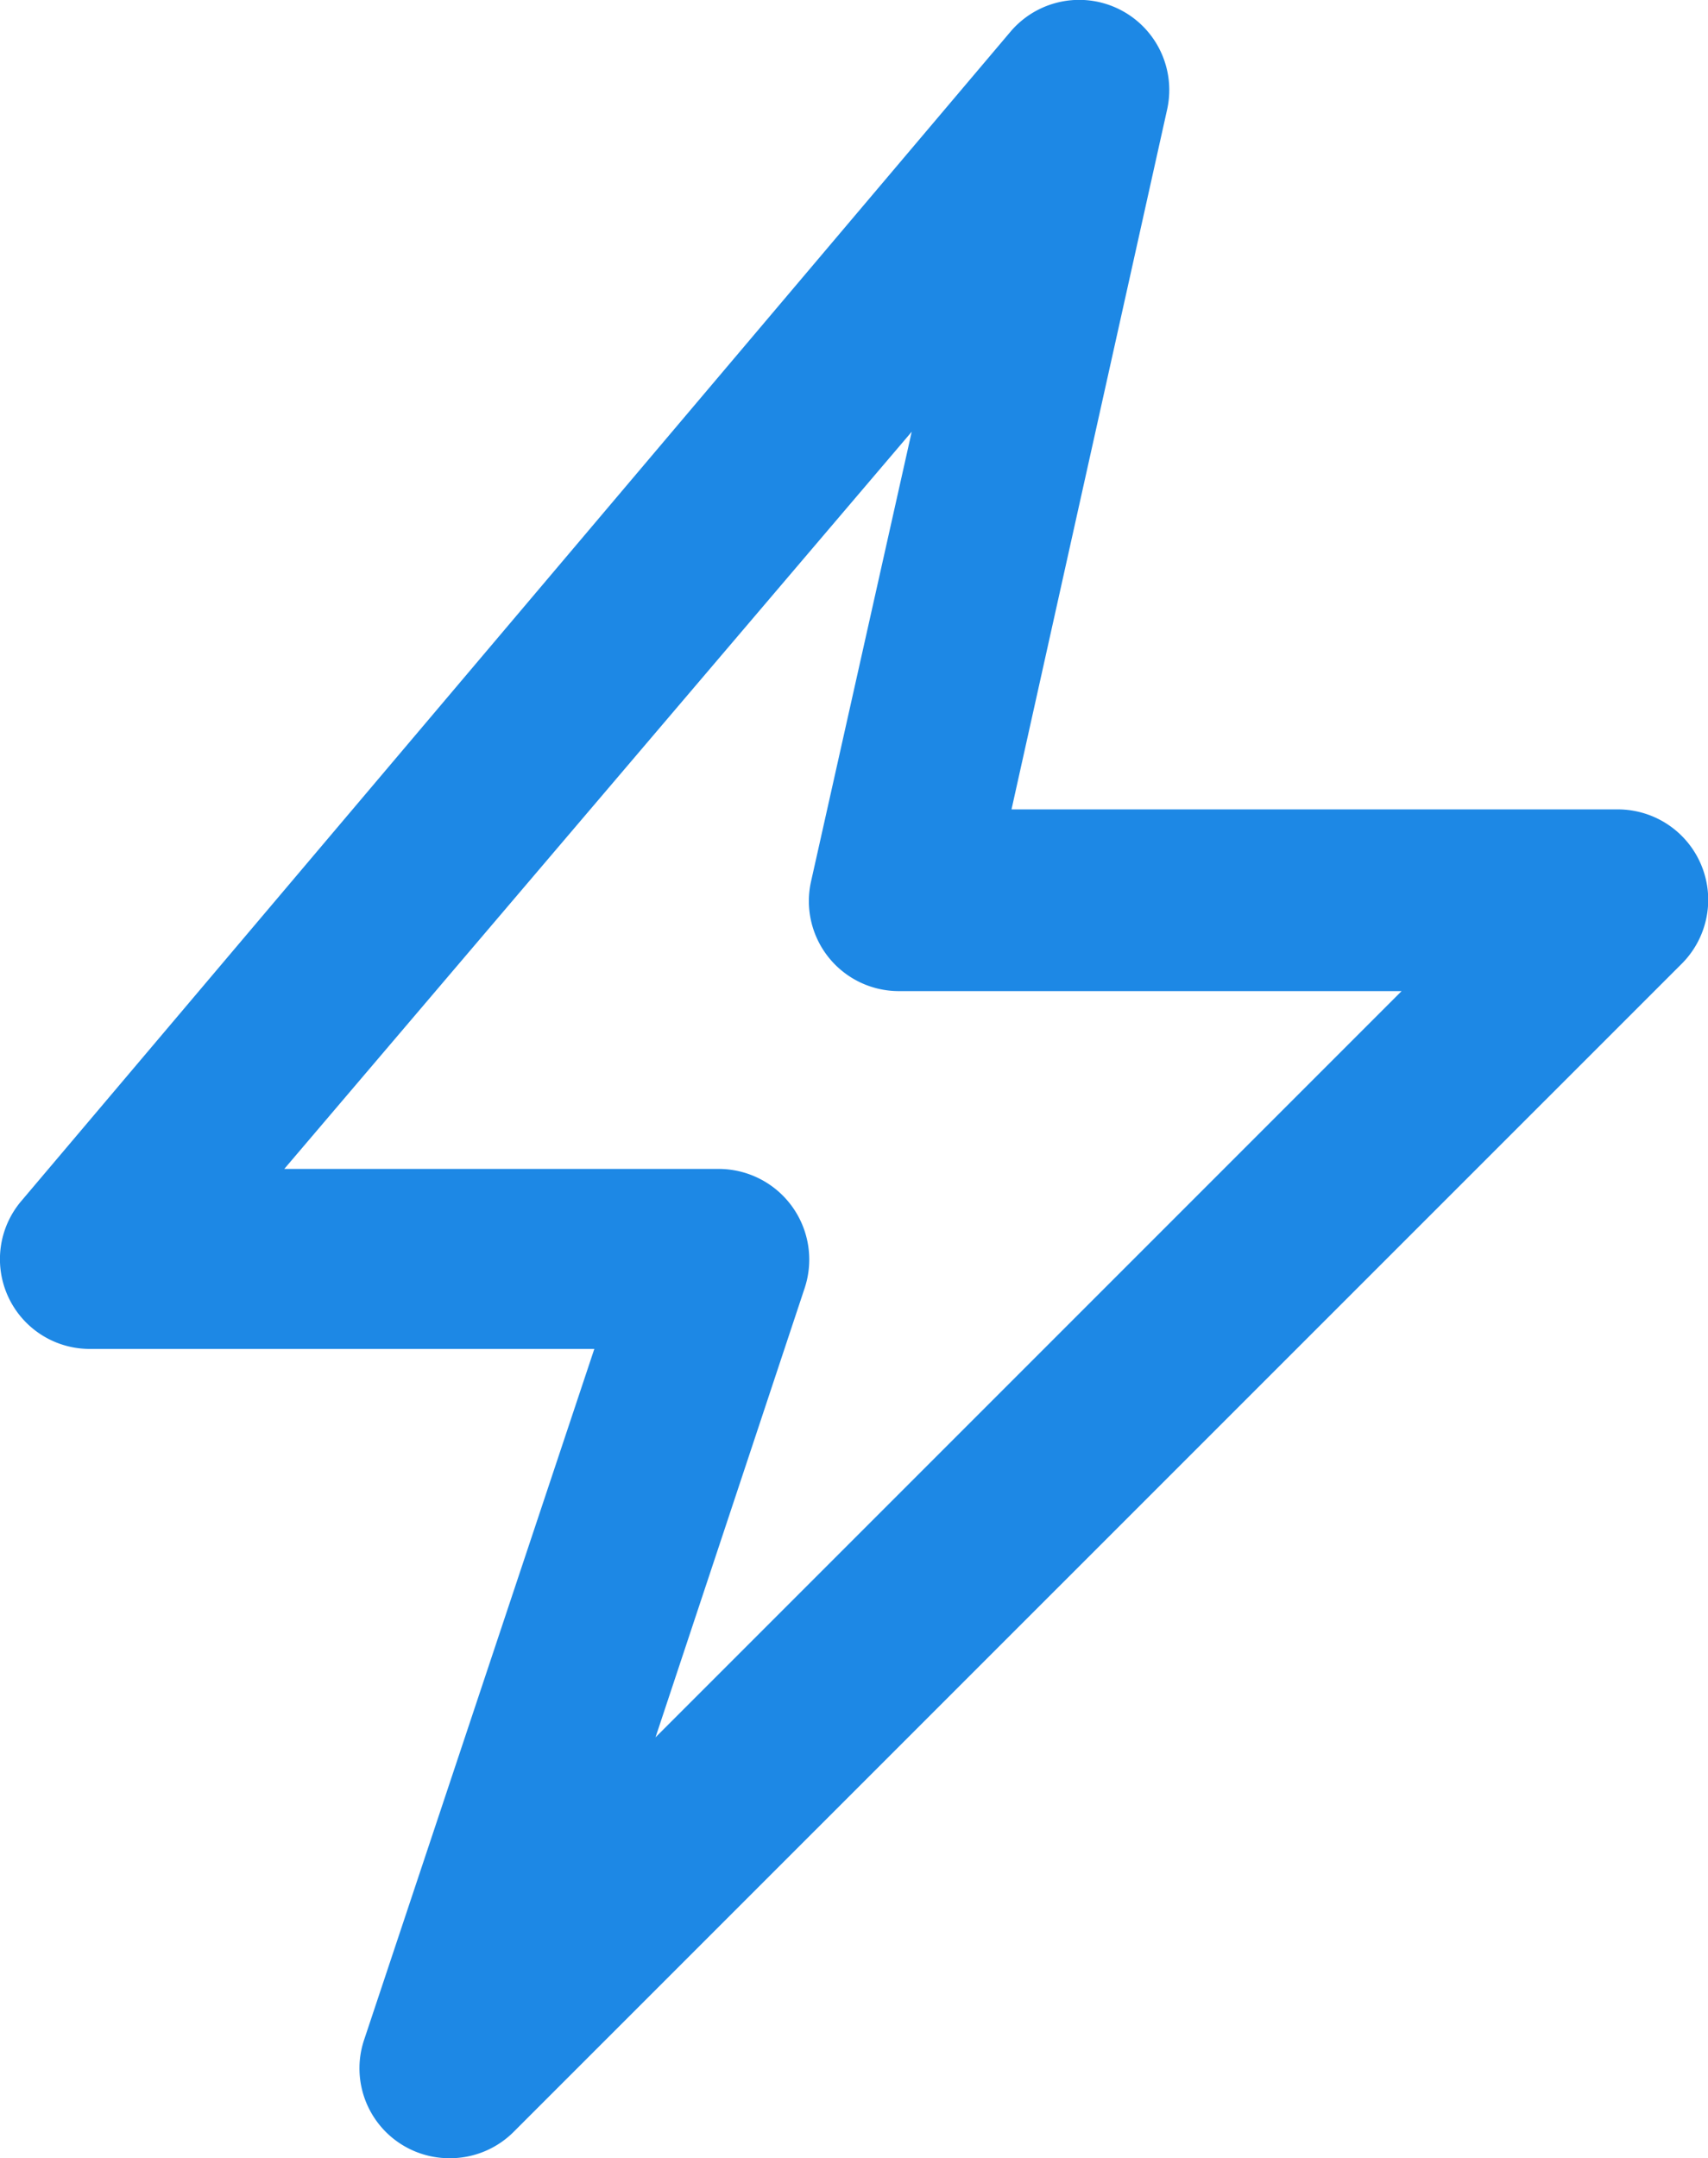 <svg xmlns="http://www.w3.org/2000/svg" width="15.832" height="20" viewBox="0 0 15.832 20">
  <g id="icon_stres" transform="translate(-6.498 -3.999)">
    <path id="Path_1088" data-name="Path 1088" d="M10.666,24a.833.833,0,0,1-.792-1.1l2.133-6.4H7.333A.832.832,0,0,1,6.7,15.124L15.866,4.291a.835.835,0,0,1,1.45.725L15.874,11.5H21.5a.838.838,0,0,1,.592,1.425L11.258,23.757A.833.833,0,0,1,10.666,24ZM9.133,14.832h4.033a.84.84,0,0,1,.792,1.1L12.574,20.1l6.916-6.916H14.833a.834.834,0,0,1-.817-1.017L14.949,8Z" transform="translate(0 0)" fill="#1d88e5"/>
  </g>
</svg>
